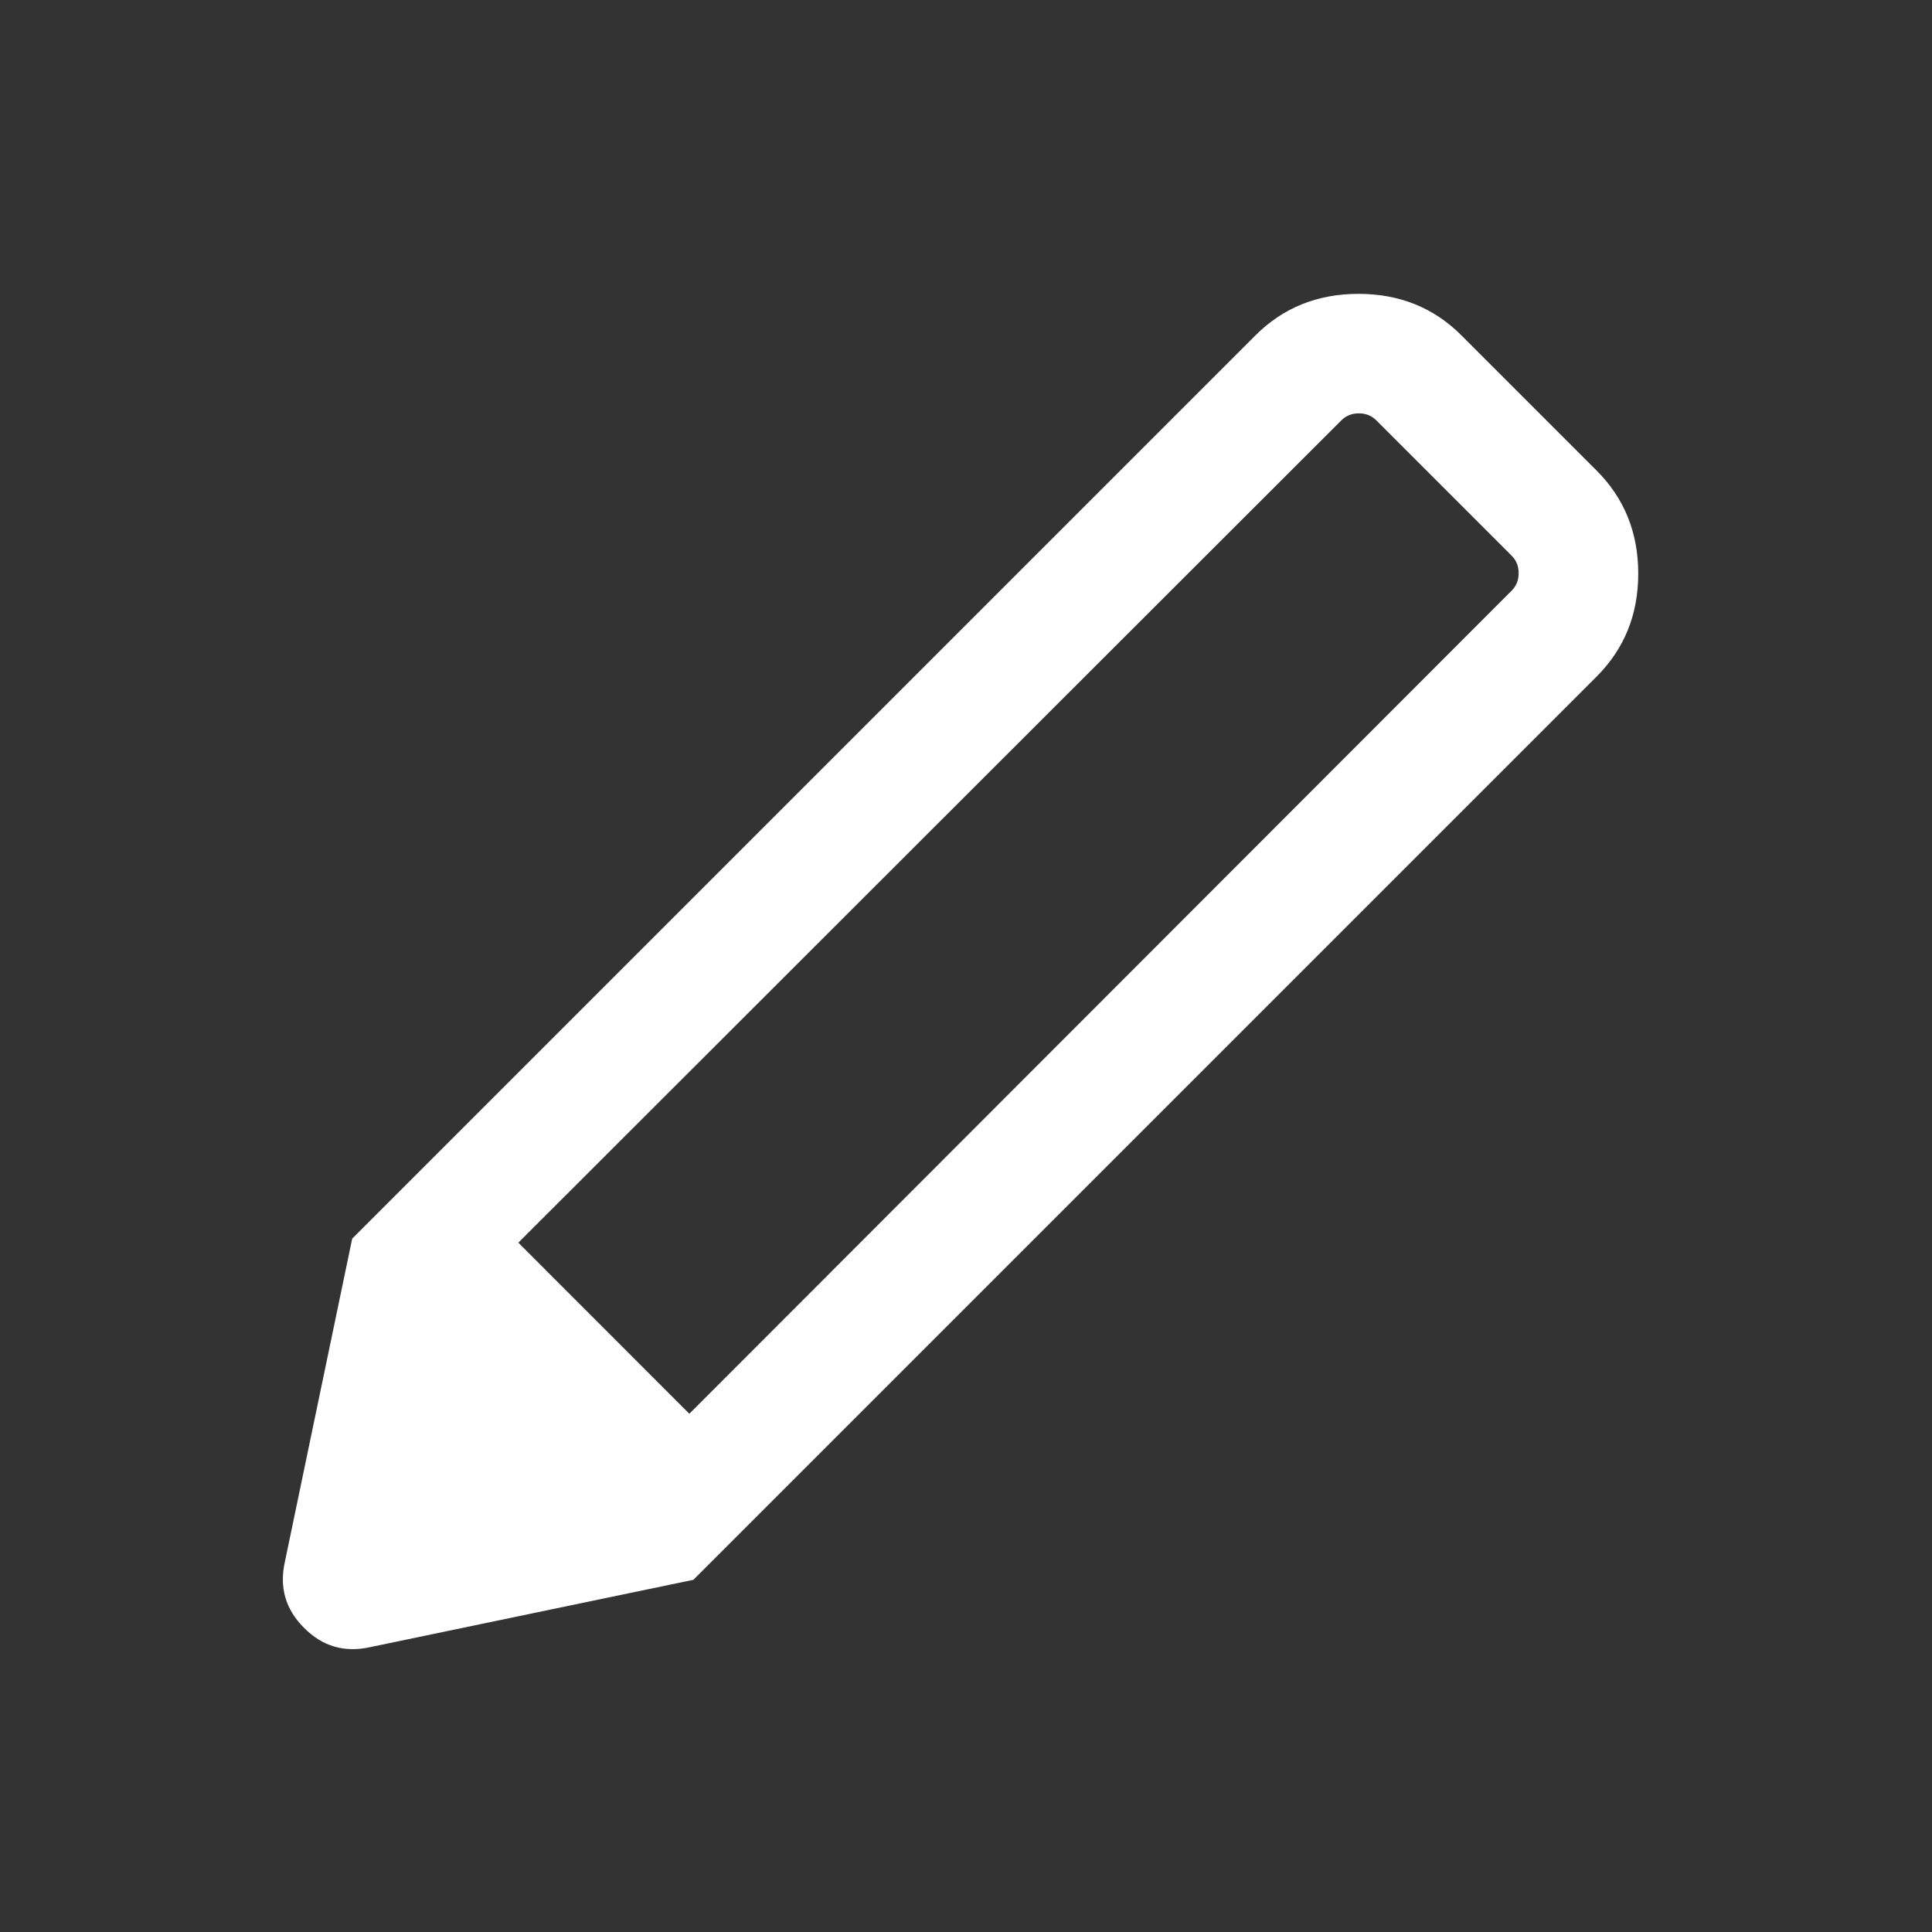 <svg width="20" height="20" viewBox="0 0 20 20" fill="none" xmlns="http://www.w3.org/2000/svg">
<rect x="0" y="0" width="20" height="20" fill="#333333" stroke="none"/>
<mask id="mask0_30_513" style="mask-type:alpha" maskUnits="userSpaceOnUse" x="0" y="0" width="20" height="20">
<rect width="20" height="20" fill="#D9D9D9"/>
</mask>
<g mask="url(#mask0_30_513)">
<path d="M3.832 17.051C3.567 17.11 3.339 17.044 3.148 16.852C2.956 16.661 2.89 16.433 2.949 16.168L3.646 12.822L7.178 16.354L3.832 17.051ZM7.178 16.354L3.646 12.822L12.995 3.473C13.283 3.185 13.639 3.042 14.063 3.042C14.487 3.042 14.843 3.185 15.13 3.473L16.527 4.87C16.815 5.158 16.959 5.513 16.959 5.938C16.959 6.362 16.815 6.717 16.527 7.005L7.178 16.354ZM13.886 4.351L5.366 12.864L7.136 14.635L15.649 6.114C15.697 6.066 15.721 6.006 15.721 5.934C15.721 5.861 15.697 5.801 15.649 5.753L14.247 4.351C14.199 4.303 14.139 4.279 14.067 4.279C13.995 4.279 13.934 4.303 13.886 4.351Z" fill="white"/>
</g>
</svg>
